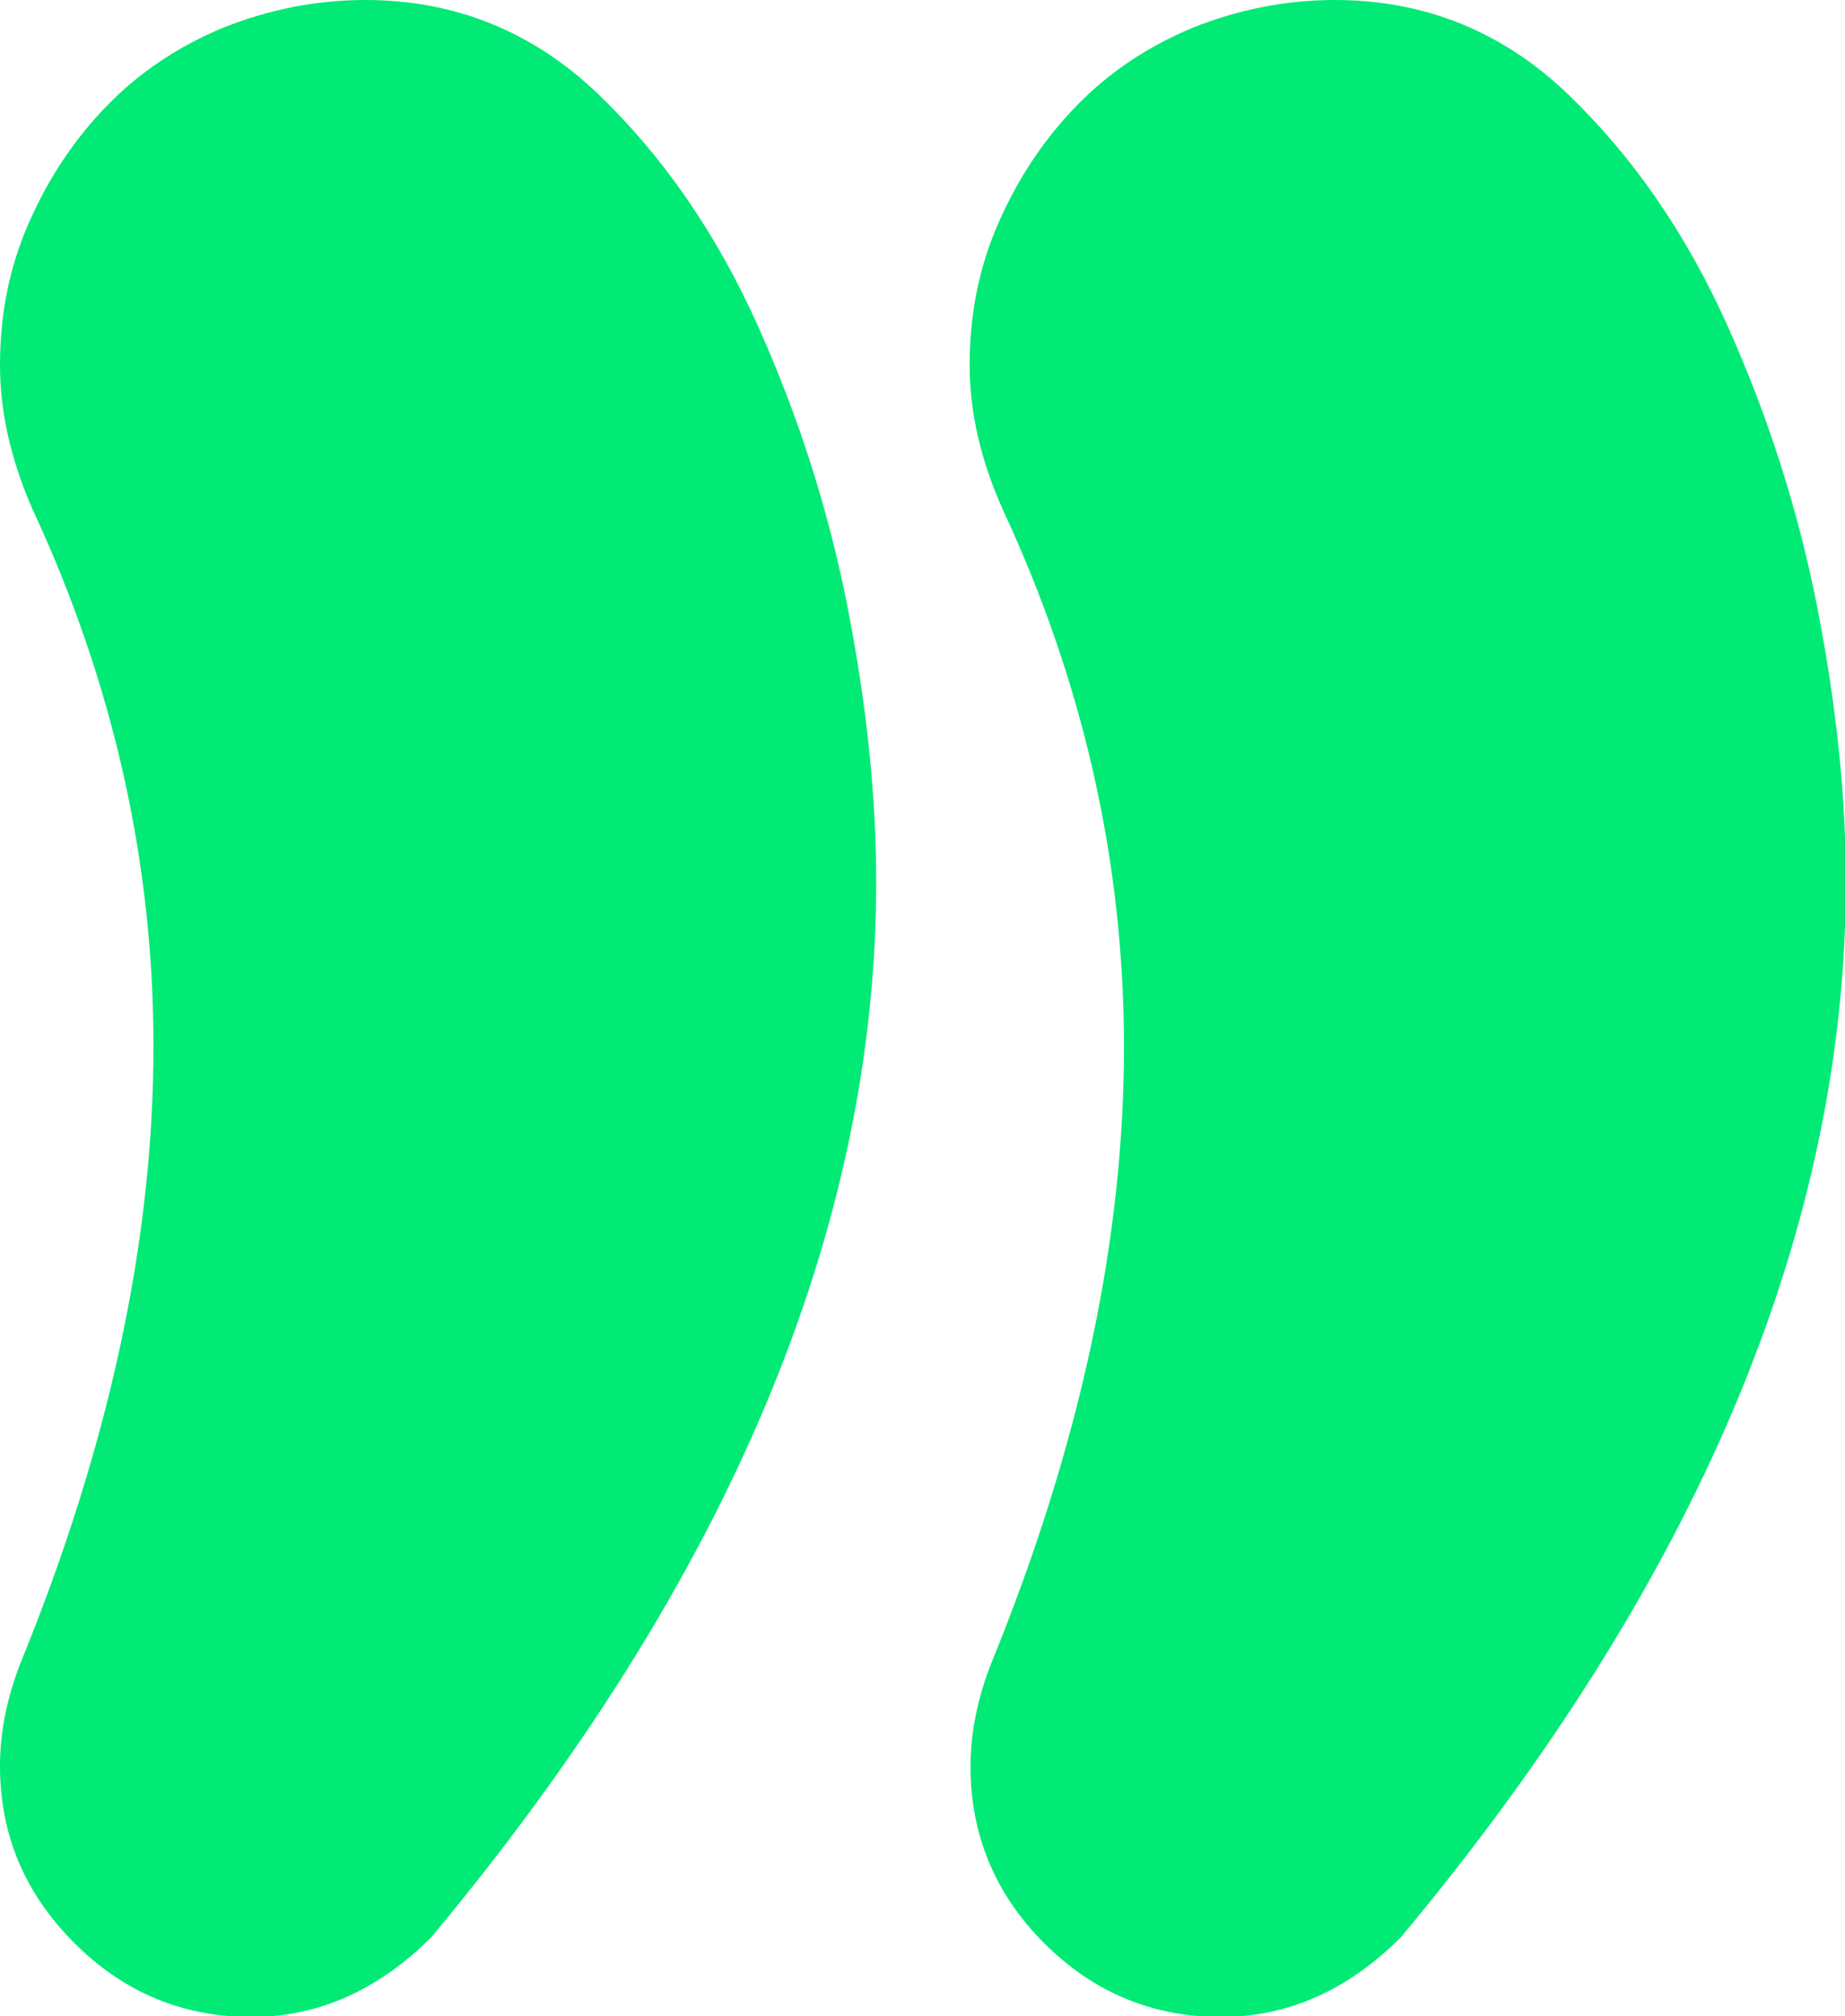 <?xml version="1.0" encoding="utf-8"?>
<!-- Generator: Adobe Illustrator 22.1.0, SVG Export Plug-In . SVG Version: 6.00 Build 0)  -->
<svg version="1.1" id="Capa_1" xmlns="http://www.w3.org/2000/svg" xmlns:xlink="http://www.w3.org/1999/xlink" x="0px" y="0px"
	 viewBox="0 0 215.2 235.1" style="enable-background:new 0 0 215.2 235.1;" xml:space="preserve">
<style type="text/css">
	.st0{fill:#00EA75;}
</style>
<path class="st0" d="M0,42.6c0-6,1.1-11.5,3.4-16.7s5.3-9.7,9.1-13.6s8.3-6.9,13.6-9.1C31.4,1.1,36.9,0,42.6,0
	c10.5,0,19.6,3.7,27.2,11c7.6,7.3,13.8,16.3,18.6,27s8.3,21.7,10.5,33s3.3,21.9,3.3,31.8c0,40.6-17.3,81.6-51.9,123.1
	c-6.2,6.2-13.2,9.3-21,9.3c-8,0-14.9-2.9-20.6-8.6C2.9,220.8,0,214,0,205.9c0-3.9,0.8-7.9,2.4-12c10.3-25.2,15.5-49.2,15.5-71.9
	c0-21.5-4.7-42.4-14.1-62.6C1.3,53.7,0,48.1,0,42.6z M113.1,42.6c0-6,1.1-11.5,3.4-16.7s5.3-9.7,9.1-13.6s8.3-6.9,13.6-9.1
	C144.5,1.1,150,0,155.7,0c10.5,0,19.6,3.7,27.2,11c7.6,7.3,13.8,16.3,18.6,27s8.3,21.7,10.5,33s3.3,21.9,3.3,31.8
	c0,40.6-17.3,81.6-51.9,123.1c-6.2,6.2-13.2,9.3-21,9.3c-8,0-14.9-2.9-20.6-8.6c-5.7-5.7-8.6-12.6-8.6-20.6c0-3.9,0.8-7.9,2.4-12
	c10.3-25.2,15.5-49.2,15.5-71.9c0-21.5-4.7-42.4-14.1-62.6C114.4,53.7,113.1,48.1,113.1,42.6L113.1,42.6z"/>
</svg>
